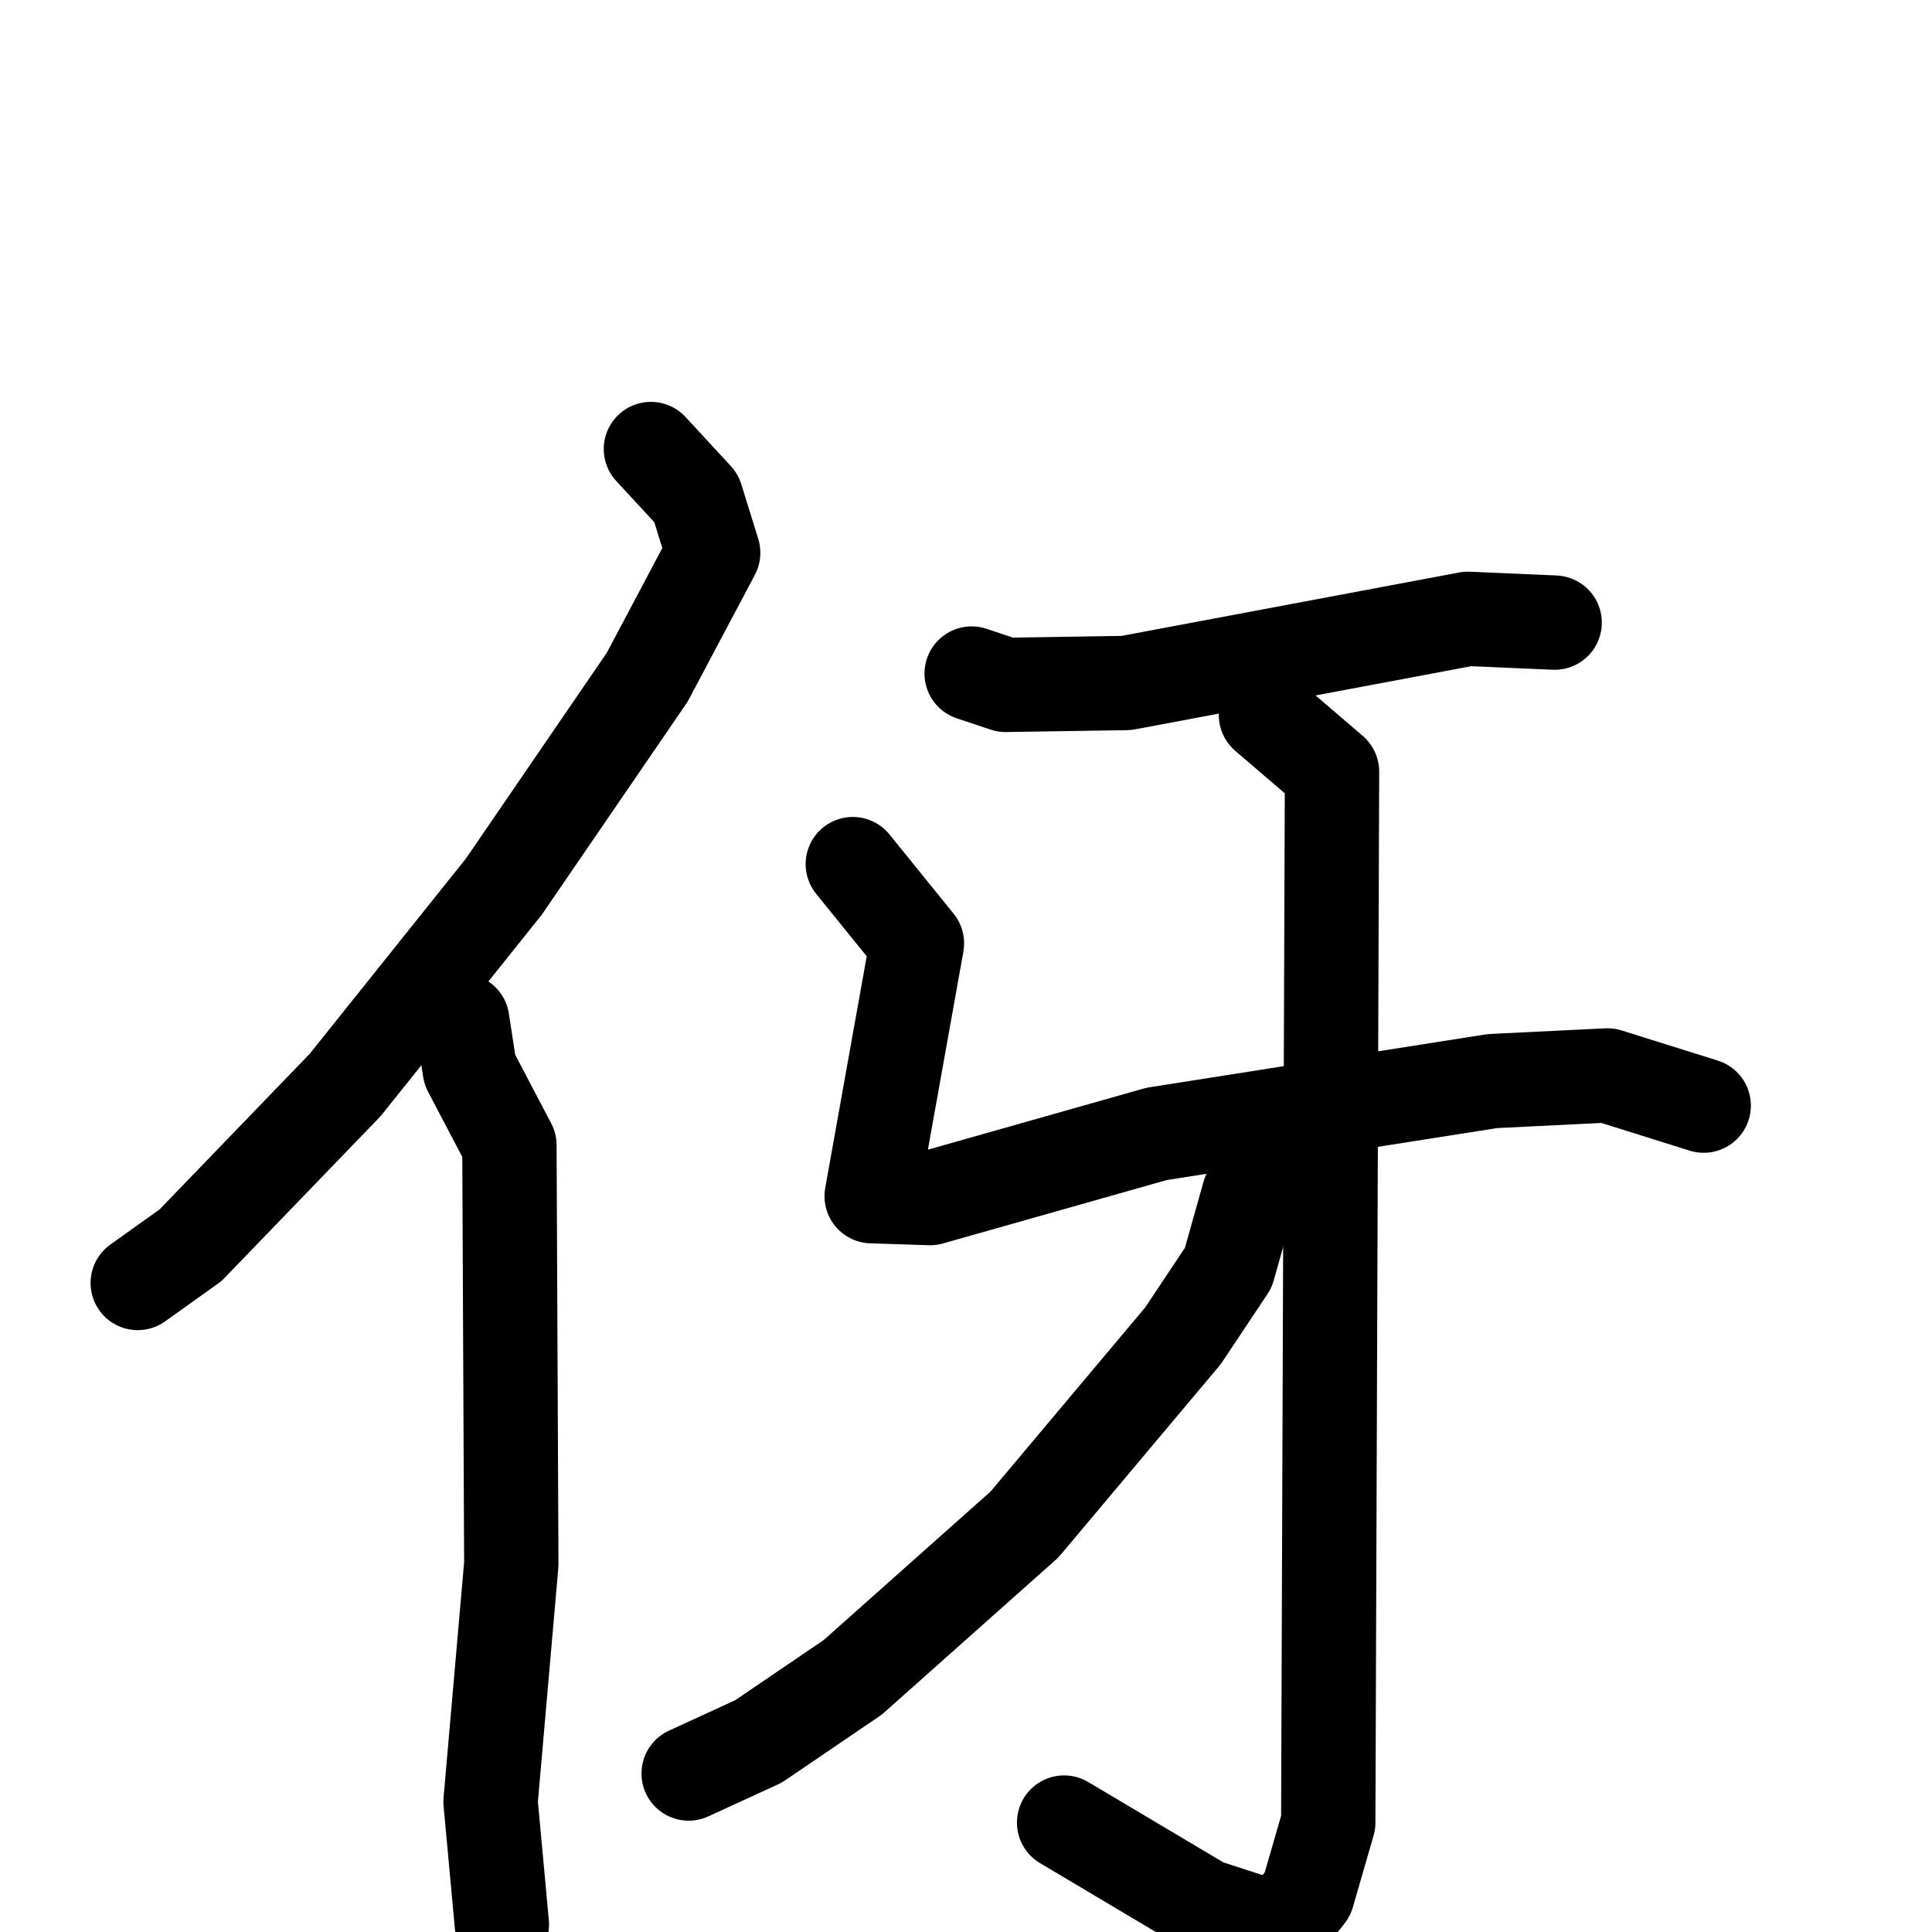 <svg xmlns="http://www.w3.org/2000/svg" viewBox="0 0 1024 1024">
  <g style="fill:none;stroke:#000000;stroke-width:50;stroke-linecap:round;stroke-linejoin:round;" transform="scale(1, 1) translate(0, 0)">
    <path d="M 345.0,238.0 L 369.0,264.0 L 378.0,293.0 L 343.0,359.0 L 267.0,470.0 L 183.0,575.0 L 101.0,660.0 L 73.0,680.0"/>
    <path d="M 245.0,541.0 L 249.0,567.0 L 270.0,607.0 L 271.0,829.0 L 260.0,955.0 L 266.0,1020.0"/>
    <path d="M 515.0,357.0 L 533.0,363.0 L 597.0,362.0 L 778.0,328.0 L 824.0,330.0"/>
    <path d="M 452.0,458.0 L 486.0,500.0 L 462.0,634.0 L 493.0,635.0 L 613.0,601.0 L 791.0,573.0 L 852.0,570.0 L 903.0,586.0"/>
    <path d="M 671.0,379.0 L 706.0,409.0 L 704.0,966.0 L 693.0,1004.0 L 678.0,1023.0 L 638.0,1010.0 L 564.0,966.0"/>
    <path d="M 672.0,619.0 L 662.0,633.0 L 651.0,672.0 L 627.0,708.0 L 543.0,808.0 L 452.0,889.0 L 402.0,923.0 L 365.0,940.0"/>
  </g>
</svg>
